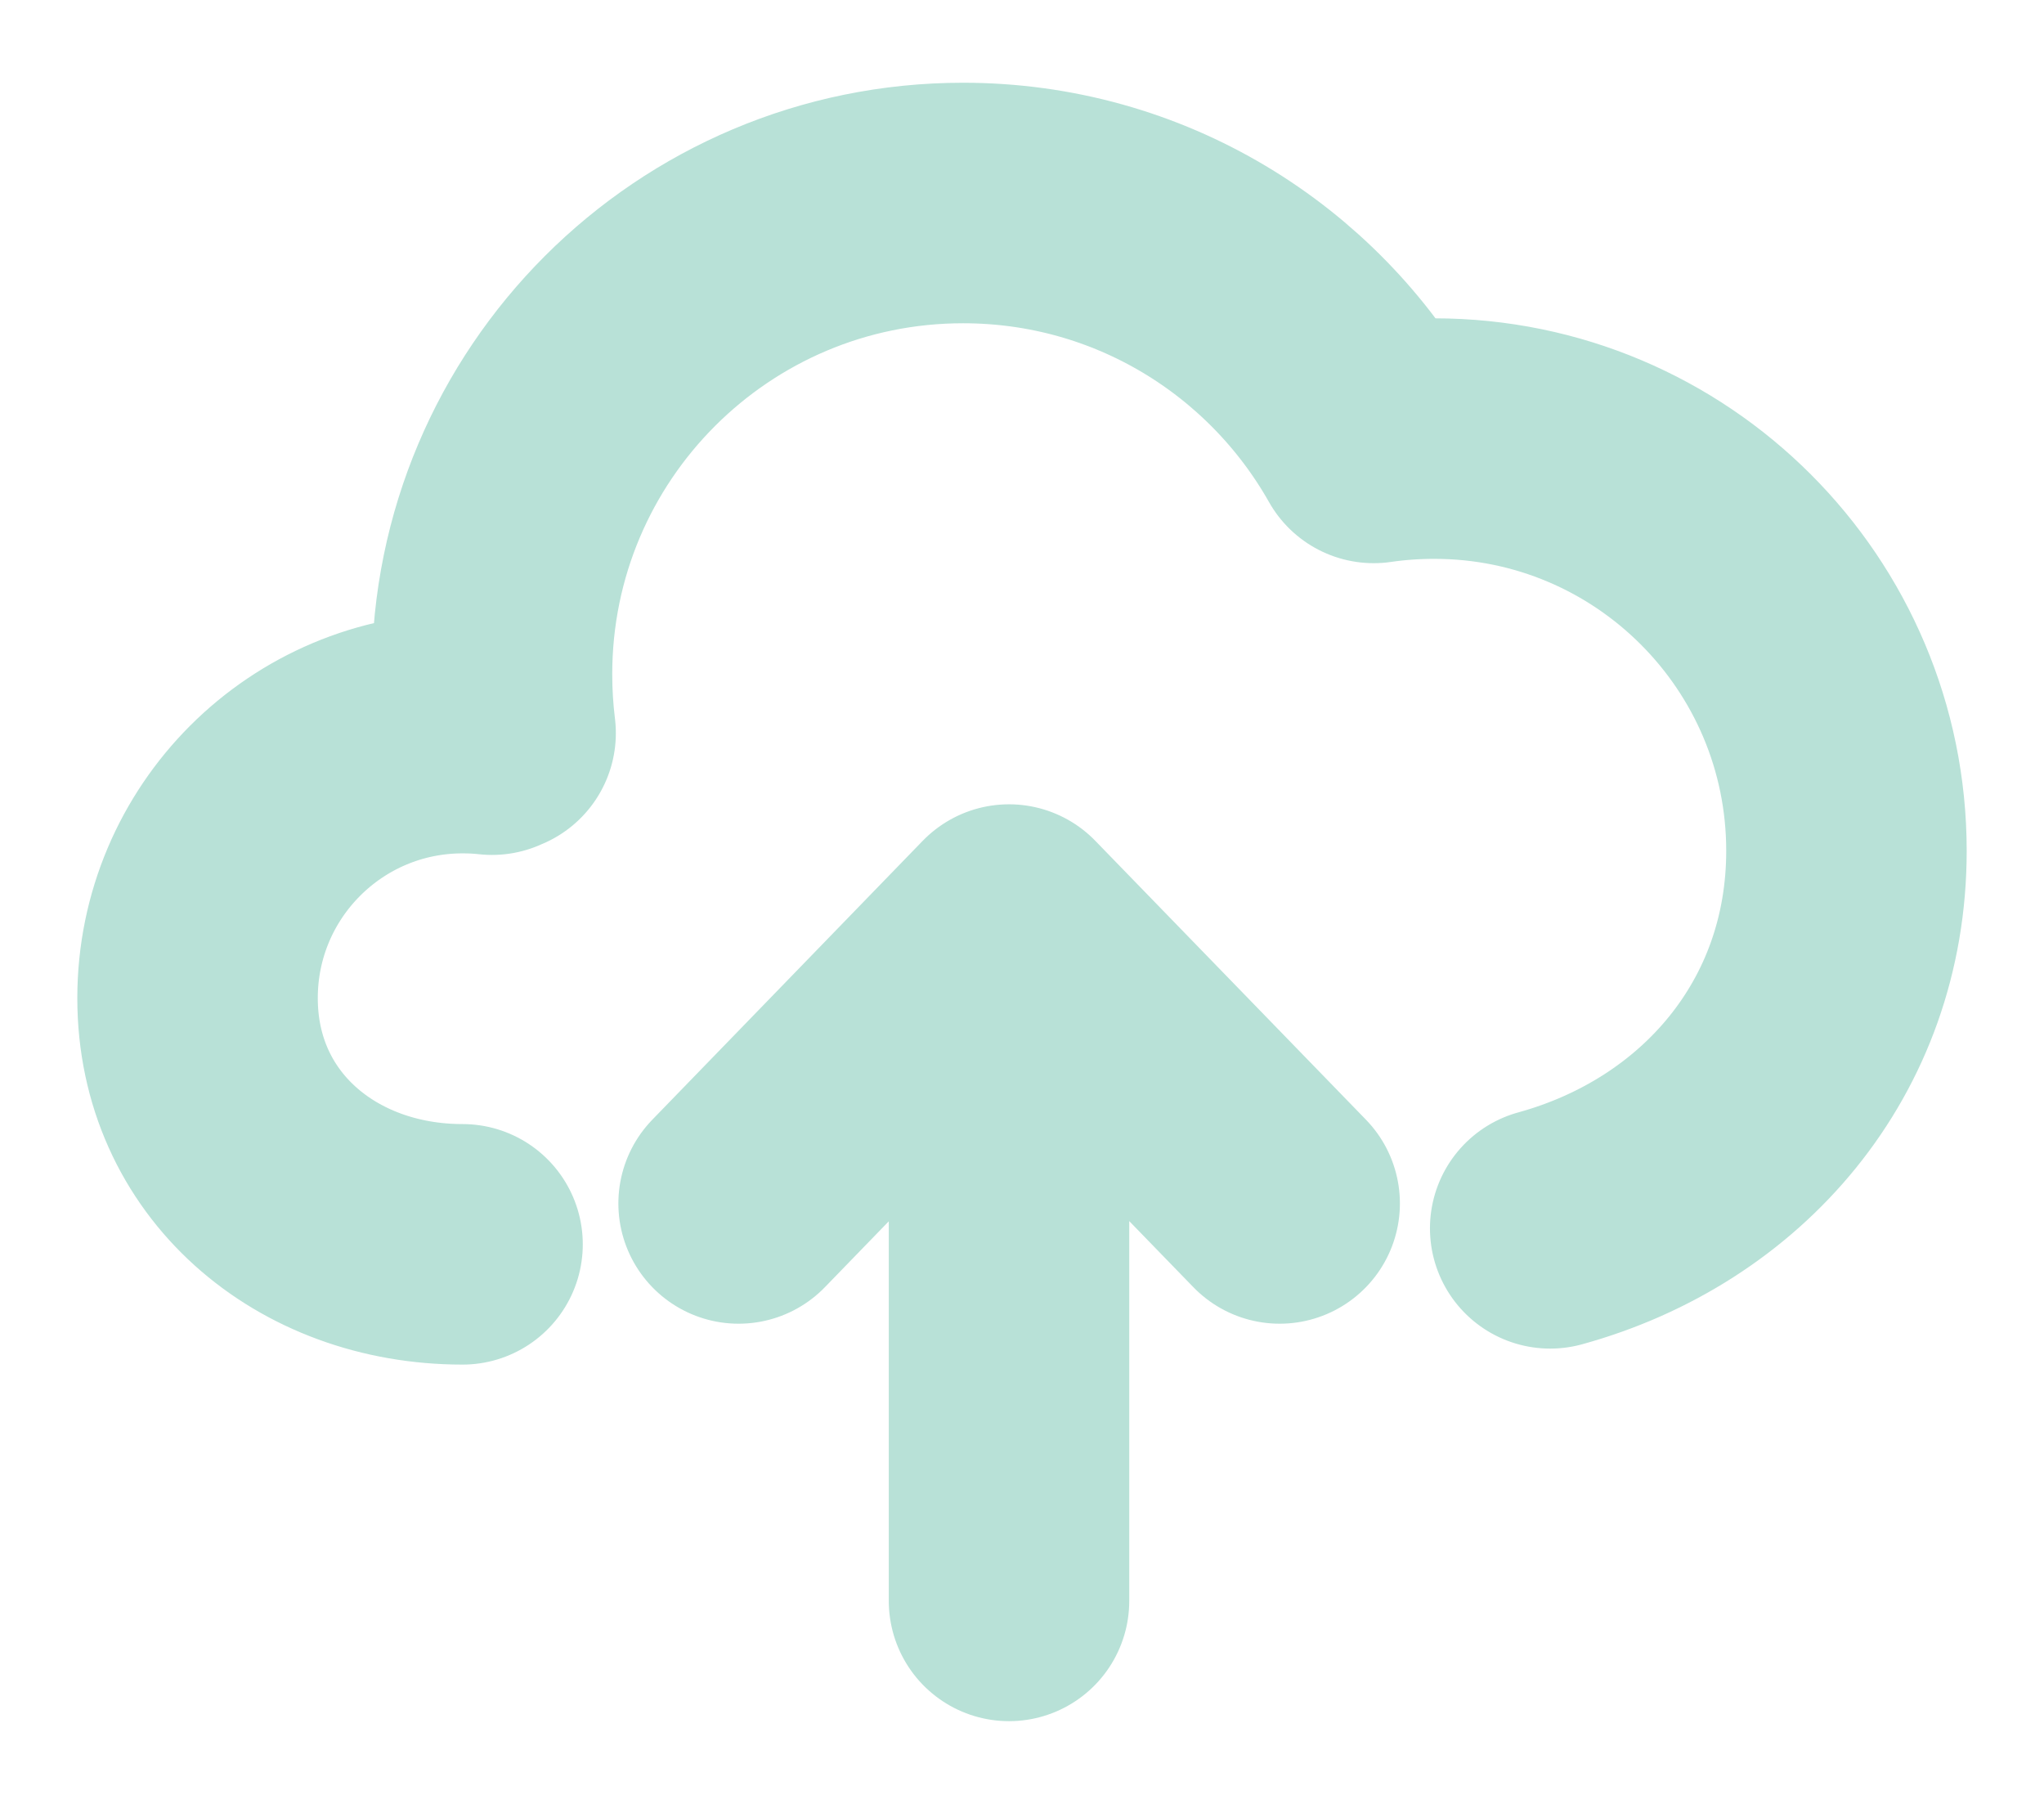<svg width="17" height="15" viewBox="0 0 17 15" fill="none" xmlns="http://www.w3.org/2000/svg">
<path d="M3.847 10.347C2.63 10.347 1.643 9.517 1.643 8.3C1.643 7.082 2.63 6.096 3.847 6.096C3.93 6.096 4.012 6.1 4.092 6.109V6.096H4.122C4.102 5.935 4.092 5.772 4.092 5.606C4.092 3.442 5.846 1.688 8.01 1.688C9.476 1.688 10.753 2.492 11.425 3.683C11.59 3.659 11.758 3.647 11.929 3.647C13.822 3.647 15.357 5.182 15.357 7.075C15.357 8.634 14.317 9.822 12.893 10.214M8.392 13.312V7.688M8.392 7.688L6.143 10.007M8.392 7.688L10.643 10.007" stroke="#B8E1D7" stroke-width="2" stroke-linecap="round" stroke-linejoin="round"/>
</svg>
